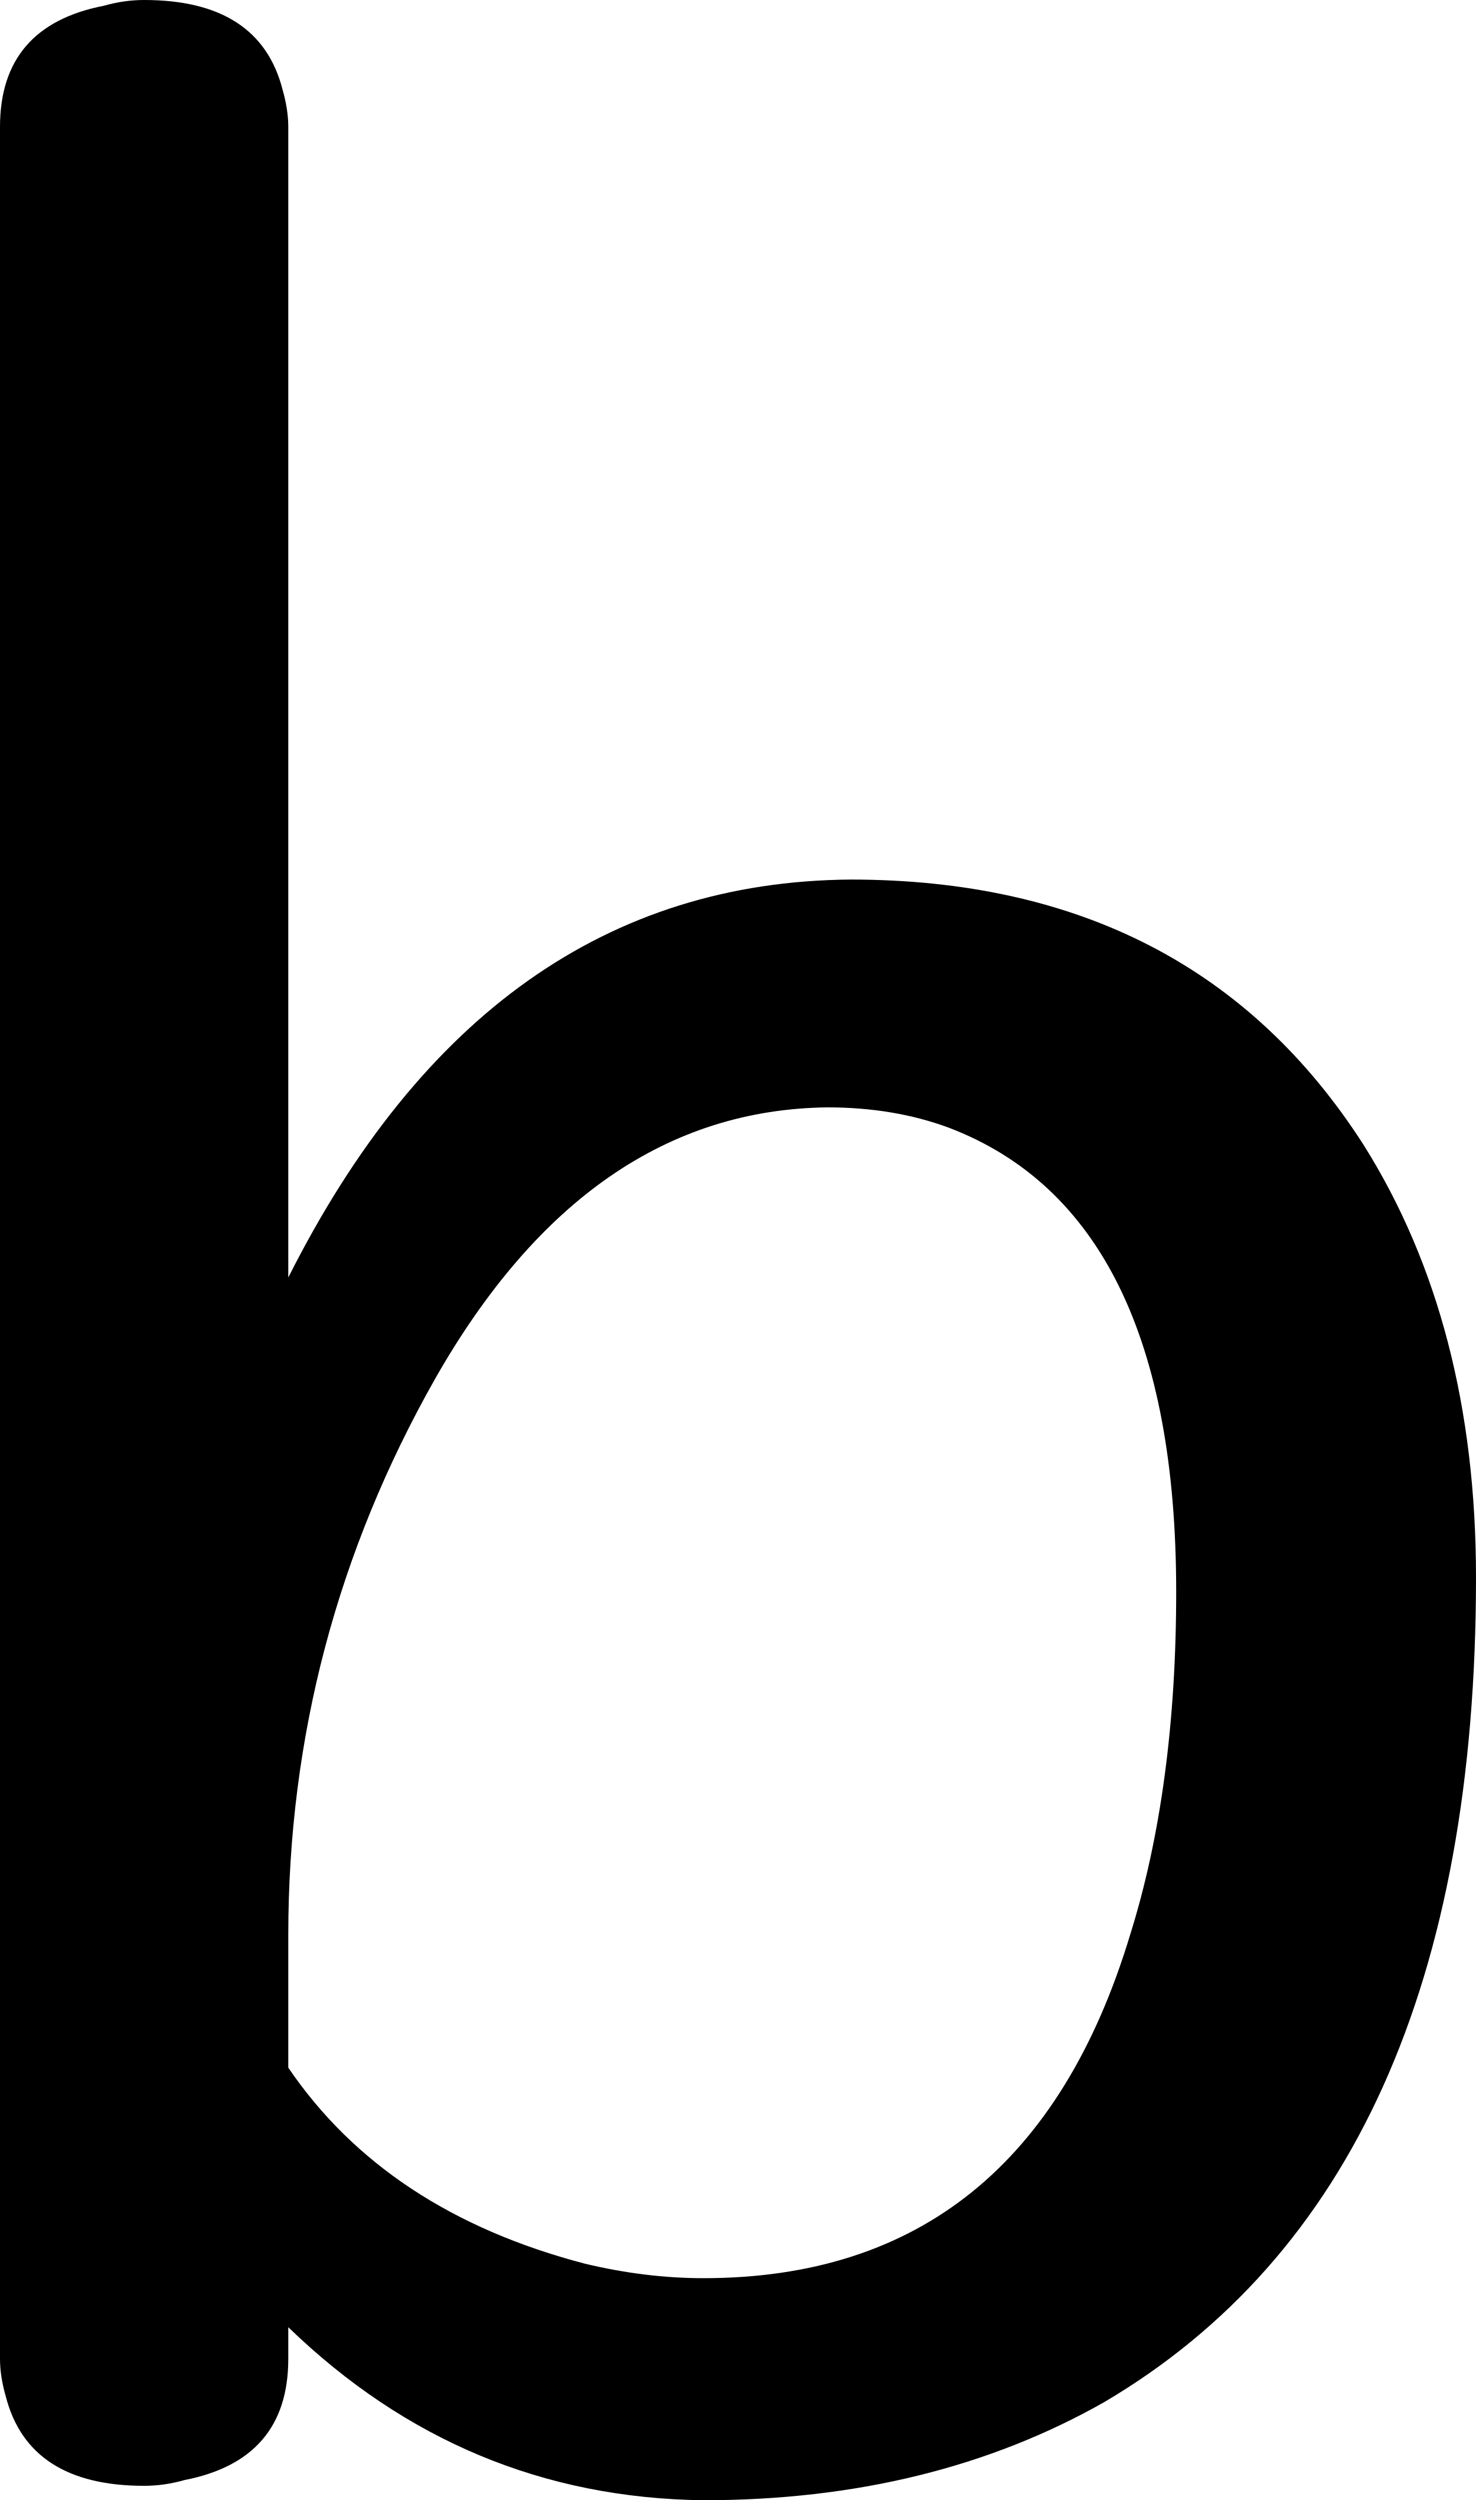 <svg xmlns="http://www.w3.org/2000/svg" xmlns:svg="http://www.w3.org/2000/svg" id="svg4" width="512" height="867" version="1.1" viewBox="-10 0 512 867"><path id="path2" fill="currentColor" d="m 90,44 v 399 q 69,-137 195,-138 119,0 178,92 39,62 39,150 0,210 -129,286 -60,34 -139,34 -83,-1 -144,-60 v 11 q 0,35 -36,42 -7,2 -14,2 -40,0 -48,-31 -2,-7 -2,-13 V 44 Q -10,9 26,2 33,0 40,0 q 40,0 48,31 2,7 2,13 z m 0,627 v 46 q 34,50 103,68 21,5 41,5 112,0 148,-119 16,-51 16,-119 0,-131 -79,-161 -19,-7 -42,-7 -83,1 -136,94 -51,90 -51,193 z"/></svg>